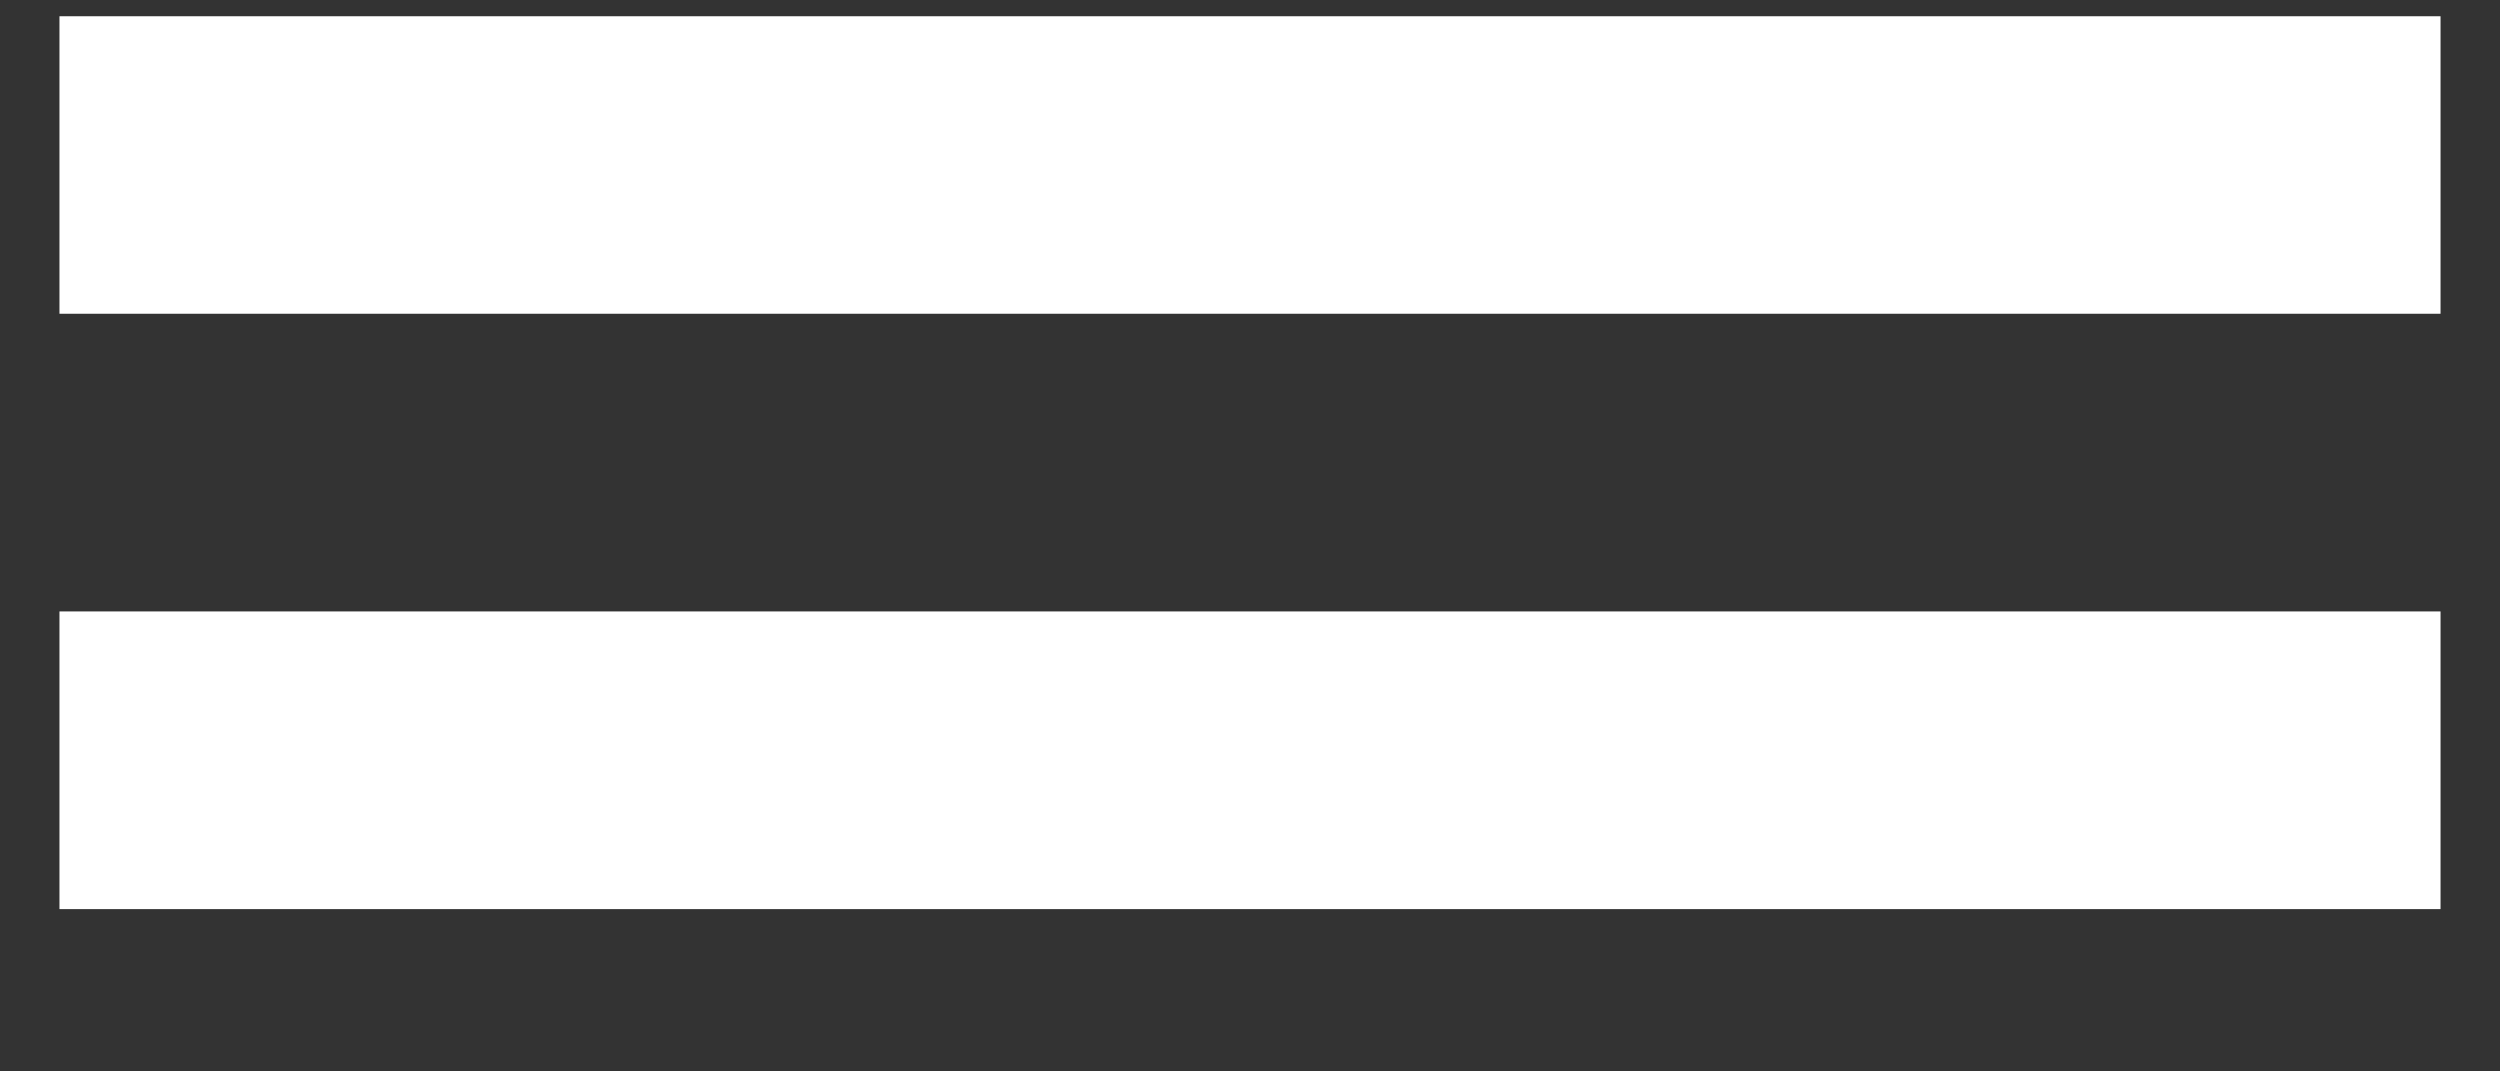 <svg width="14" height="6" viewBox="0 0 14 6" fill="none" xmlns="http://www.w3.org/2000/svg">
    <rect x="0" y="0" width="14" height="6" fill="#333333" stroke="none"/>
    <path
        d="M0.333 5.091V3.424H13.667V5.091H0.333ZM0.333 1.757V0.091H13.667V1.757H0.333Z"
        fill="white" />
</svg>